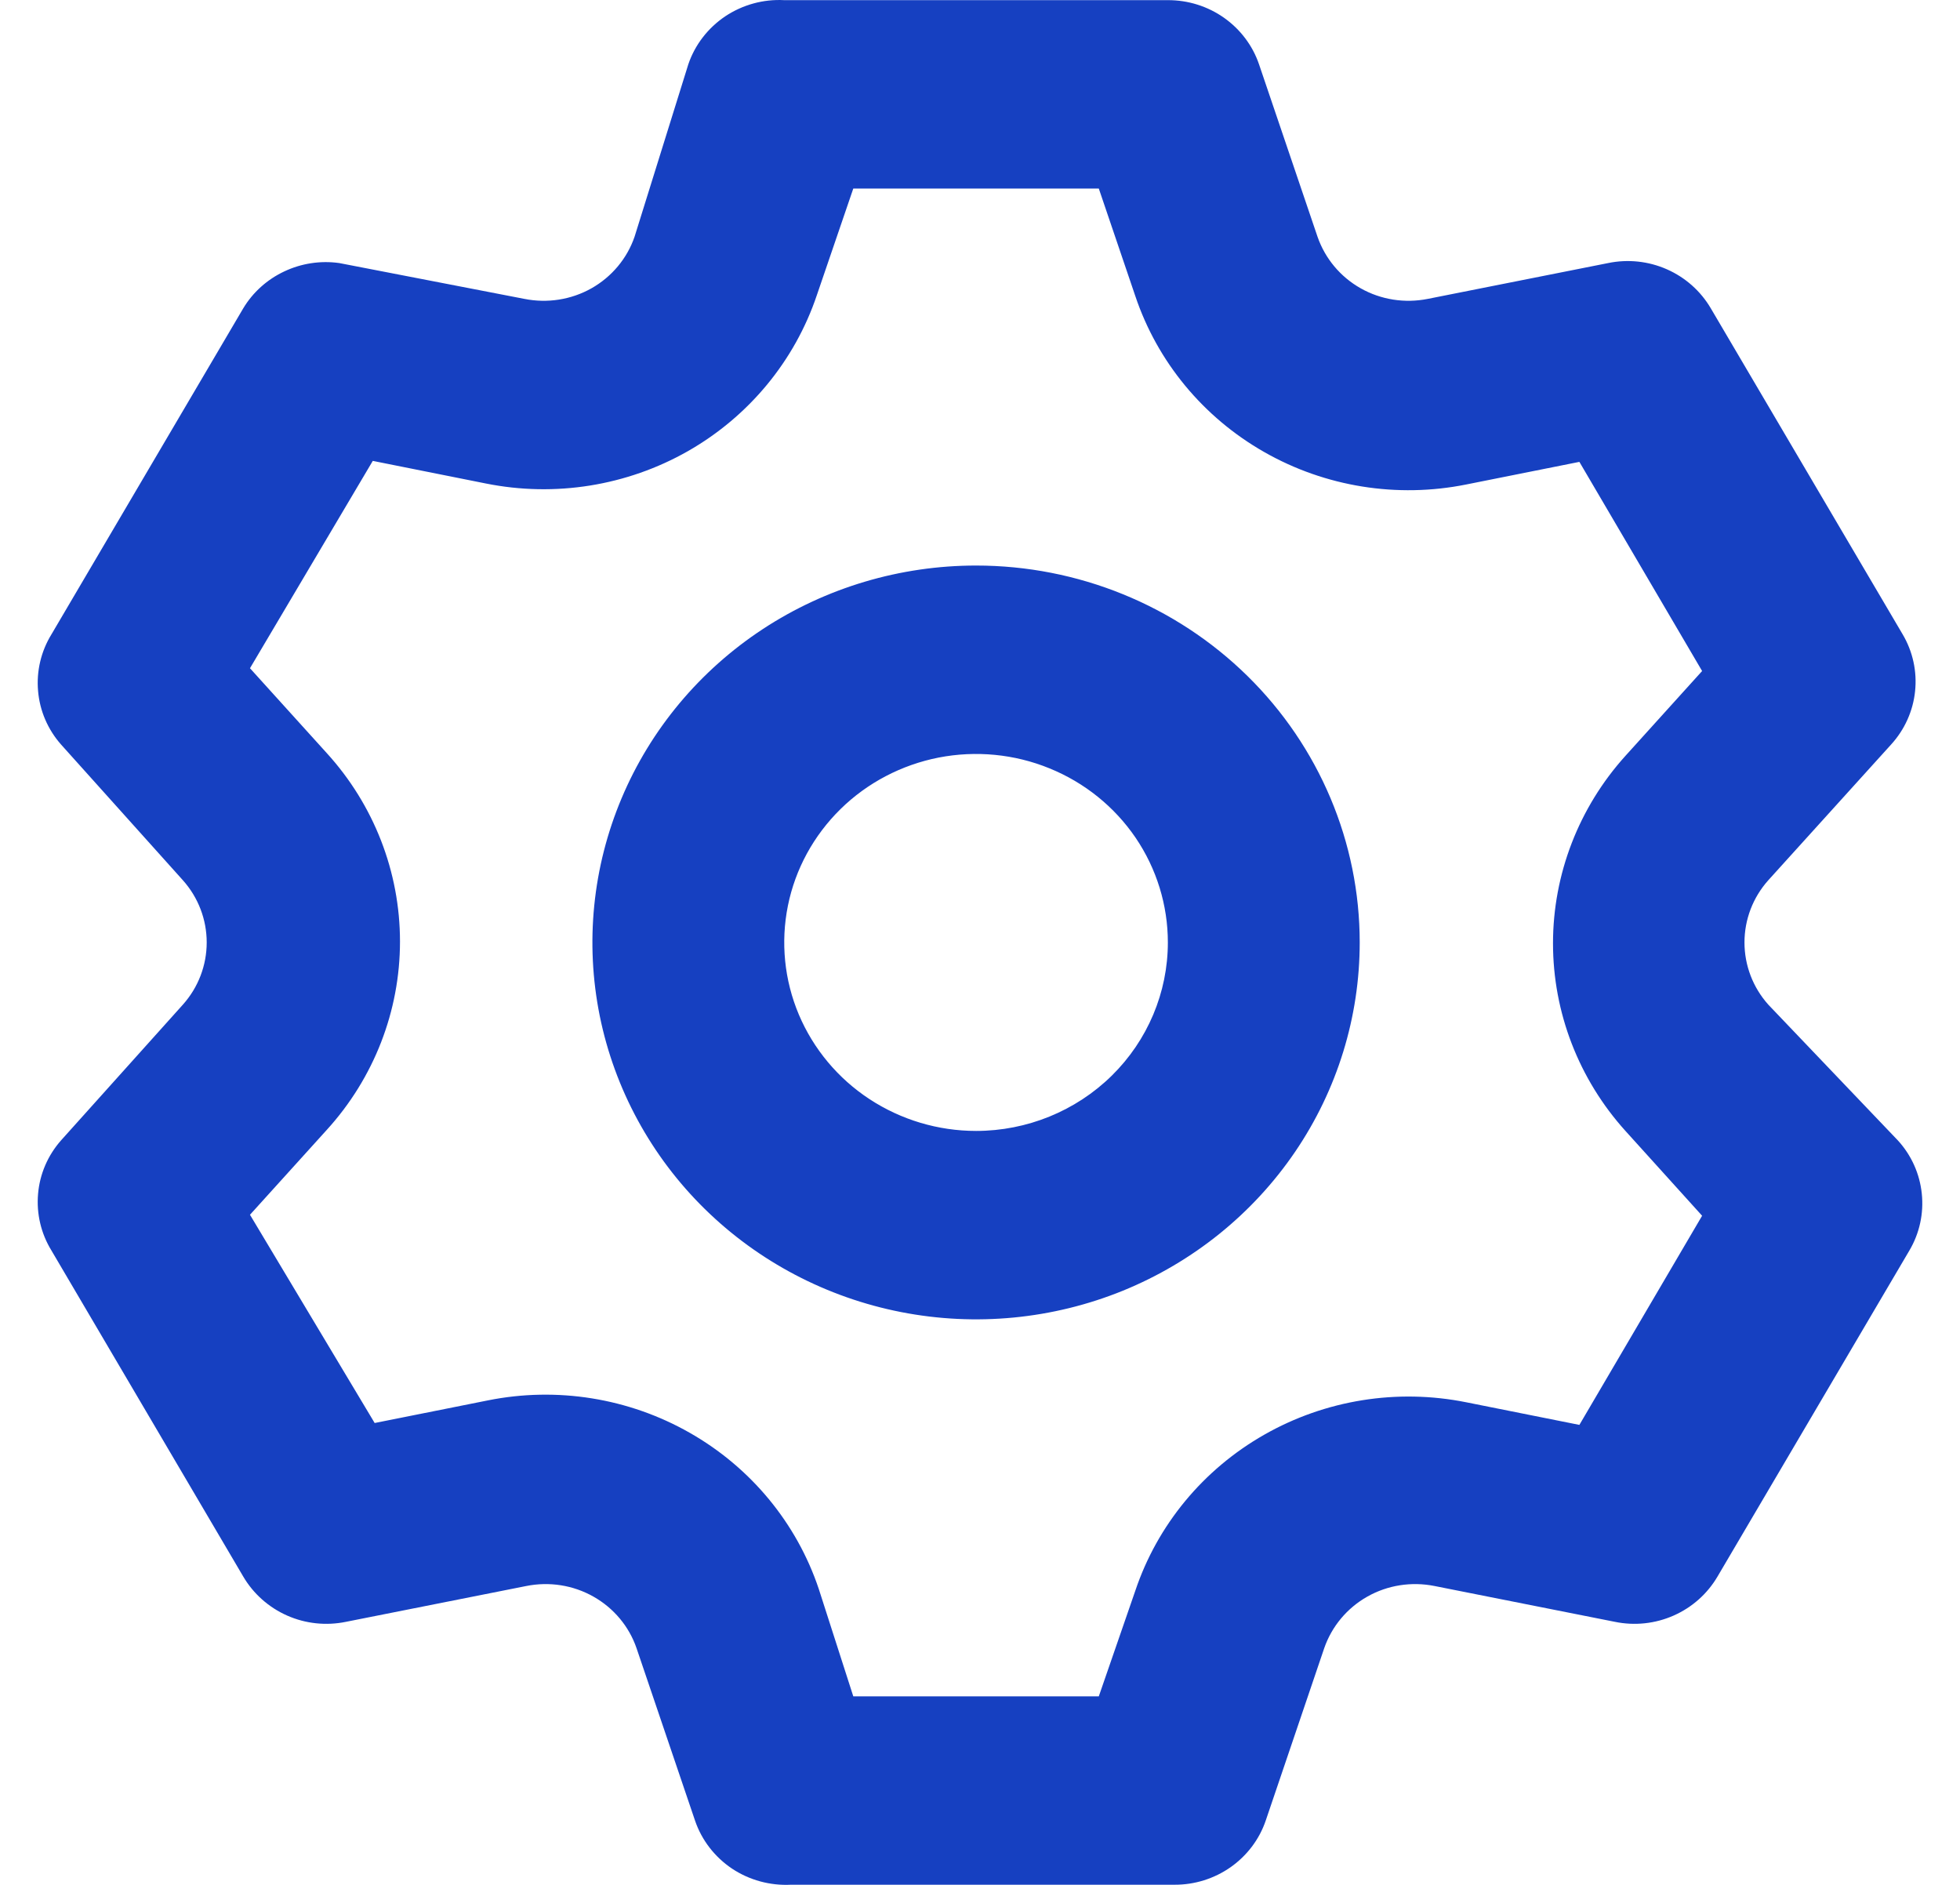 <svg width="26" height="25" viewBox="0 0 26 25" fill="none" xmlns="http://www.w3.org/2000/svg">
<path d="M23.457 13.325C23.253 13.097 23.141 12.804 23.141 12.5C23.141 12.196 23.253 11.903 23.457 11.675L25.086 9.875C25.265 9.679 25.377 9.431 25.404 9.169C25.432 8.906 25.374 8.641 25.239 8.413L22.694 4.089C22.56 3.861 22.357 3.68 22.112 3.572C21.868 3.464 21.595 3.435 21.333 3.489L18.941 3.964C18.636 4.025 18.319 3.976 18.05 3.824C17.78 3.672 17.577 3.428 17.477 3.139L16.701 0.852C16.616 0.603 16.453 0.388 16.236 0.235C16.02 0.083 15.759 0.001 15.492 0.002H10.403C10.126 -0.013 9.851 0.063 9.621 0.216C9.392 0.37 9.219 0.593 9.131 0.852L8.418 3.139C8.319 3.428 8.115 3.672 7.846 3.824C7.576 3.976 7.26 4.025 6.955 3.964L4.5 3.489C4.251 3.454 3.997 3.493 3.771 3.6C3.545 3.706 3.355 3.876 3.227 4.089L0.683 8.413C0.544 8.639 0.482 8.902 0.505 9.164C0.527 9.427 0.634 9.676 0.81 9.875L2.426 11.675C2.63 11.903 2.742 12.196 2.742 12.5C2.742 12.804 2.63 13.097 2.426 13.325L0.81 15.125C0.634 15.324 0.527 15.573 0.505 15.835C0.482 16.098 0.544 16.361 0.683 16.587L3.227 20.911C3.361 21.139 3.565 21.32 3.809 21.428C4.053 21.536 4.326 21.565 4.589 21.511L6.981 21.036C7.285 20.975 7.602 21.024 7.871 21.176C8.141 21.328 8.345 21.572 8.444 21.861L9.22 24.148C9.308 24.407 9.481 24.63 9.71 24.784C9.94 24.937 10.215 25.012 10.492 24.998H15.582C15.848 24.999 16.108 24.917 16.325 24.765C16.542 24.612 16.705 24.397 16.79 24.148L17.566 21.861C17.666 21.572 17.869 21.328 18.139 21.176C18.408 21.024 18.725 20.975 19.03 21.036L21.422 21.511C21.684 21.565 21.957 21.536 22.201 21.428C22.446 21.32 22.649 21.139 22.783 20.911L25.328 16.587C25.463 16.359 25.521 16.094 25.493 15.831C25.466 15.569 25.355 15.321 25.175 15.125L23.457 13.325ZM21.562 15L22.579 16.125L20.951 18.899L19.45 18.599C18.533 18.415 17.58 18.568 16.771 19.029C15.961 19.49 15.353 20.226 15.06 21.099L14.576 22.499H11.319L10.861 21.074C10.568 20.201 9.96 19.465 9.15 19.004C8.341 18.543 7.388 18.39 6.472 18.574L4.97 18.874L3.316 16.112L4.334 14.987C4.96 14.3 5.306 13.41 5.306 12.488C5.306 11.565 4.96 10.675 4.334 9.988L3.316 8.863L4.945 6.113L6.446 6.413C7.363 6.597 8.316 6.444 9.125 5.984C9.934 5.523 10.543 4.786 10.836 3.914L11.319 2.501H14.576L15.06 3.926C15.353 4.799 15.961 5.535 16.771 5.996C17.58 6.457 18.533 6.61 19.45 6.426L20.951 6.126L22.579 8.9L21.562 10.025C20.943 10.711 20.601 11.596 20.601 12.512C20.601 13.429 20.943 14.314 21.562 15ZM12.948 7.501C11.941 7.501 10.957 7.794 10.12 8.343C9.283 8.893 8.631 9.673 8.246 10.587C7.861 11.5 7.76 12.505 7.956 13.475C8.153 14.445 8.637 15.336 9.349 16.035C10.061 16.734 10.968 17.21 11.955 17.403C12.942 17.596 13.966 17.497 14.896 17.119C15.825 16.74 16.62 16.1 17.18 15.277C17.739 14.455 18.037 13.489 18.037 12.5C18.037 11.174 17.501 9.902 16.547 8.965C15.592 8.027 14.298 7.501 12.948 7.501ZM12.948 15C12.445 15 11.953 14.853 11.534 14.578C11.116 14.304 10.79 13.913 10.597 13.457C10.404 13 10.354 12.497 10.452 12.012C10.55 11.527 10.793 11.082 11.149 10.732C11.504 10.383 11.958 10.145 12.451 10.048C12.945 9.952 13.457 10.001 13.922 10.191C14.387 10.38 14.784 10.7 15.064 11.111C15.343 11.522 15.492 12.006 15.492 12.5C15.492 13.163 15.224 13.799 14.747 14.268C14.27 14.736 13.623 15 12.948 15Z" fill="#1640C1"/>
</svg>

